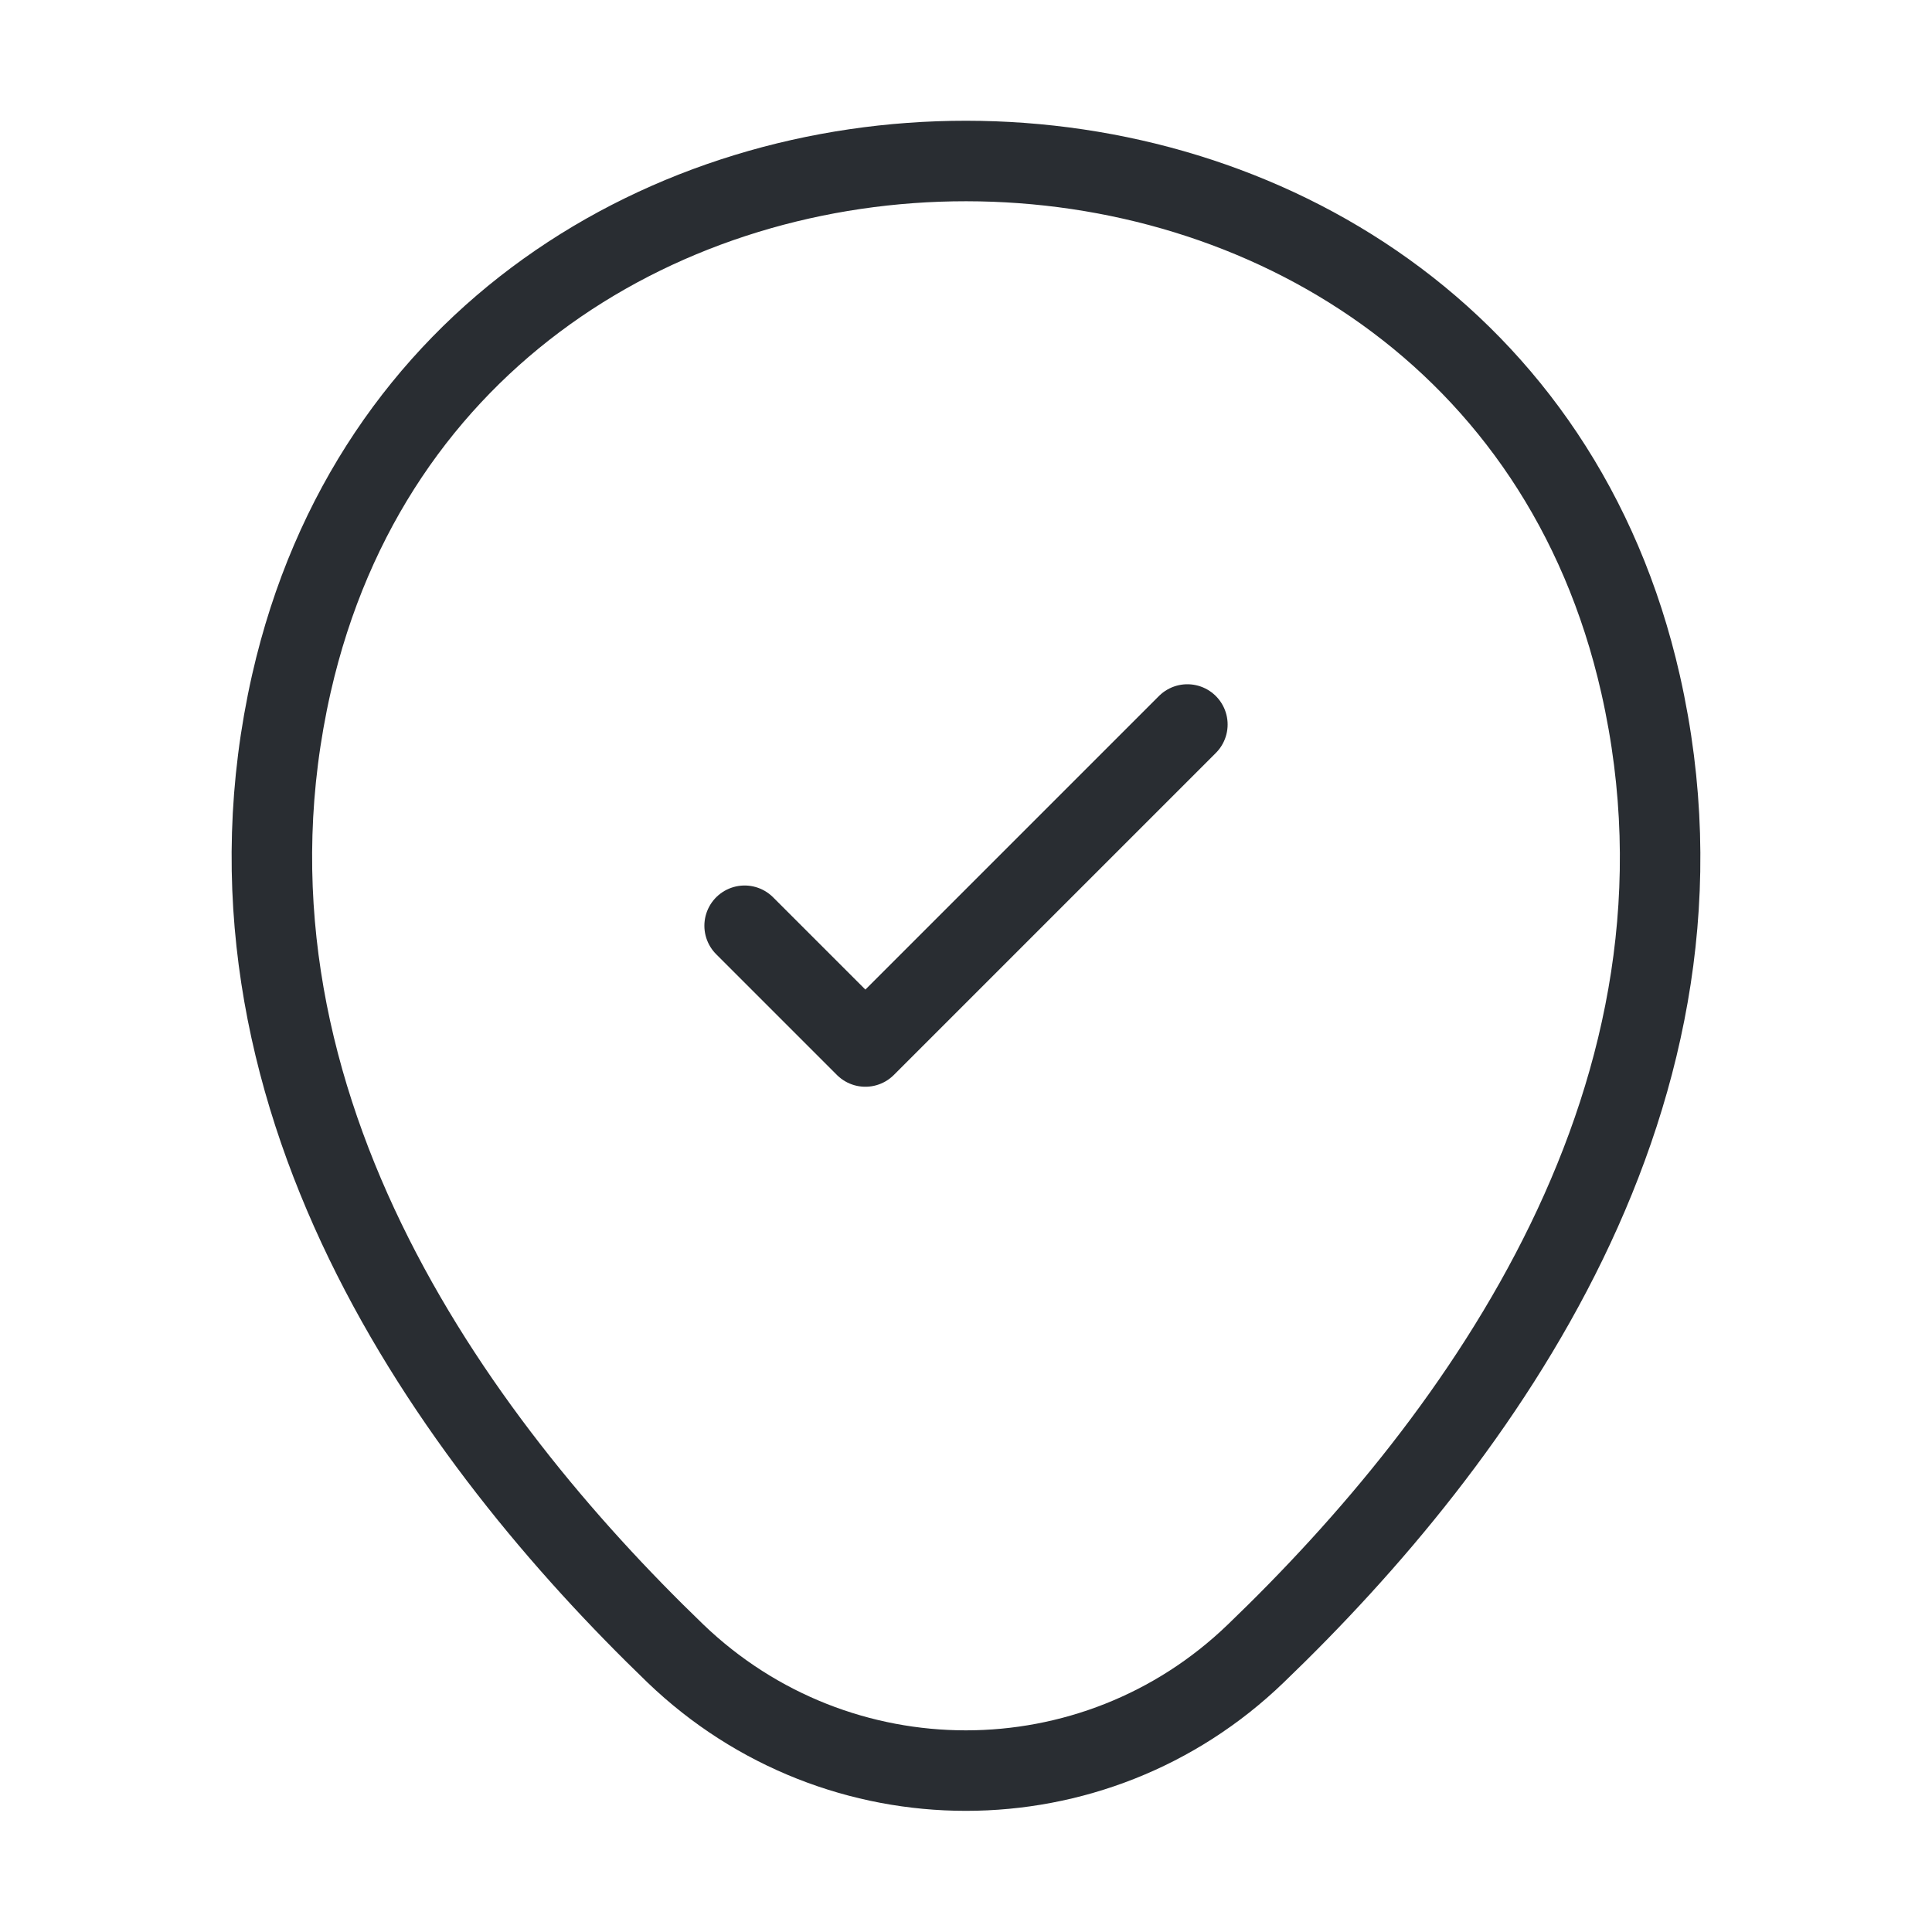 <svg width="36" height="36" viewBox="0 0 36 36" fill="none" xmlns="http://www.w3.org/2000/svg">
<path d="M5.43 12.735C8.385 -0.255 27.63 -0.24 30.57 12.75C32.295 20.37 27.555 26.82 23.4 30.81C20.385 33.72 15.615 33.72 12.585 30.81C8.445 26.82 3.705 20.355 5.43 12.735Z" stroke="#292D32" stroke-width="1.5"/>
<path d="M13.875 17.25L16.125 19.5L22.125 13.5" stroke="#292D32" stroke-width="1.5" stroke-linecap="round" stroke-linejoin="round"/>
</svg>
